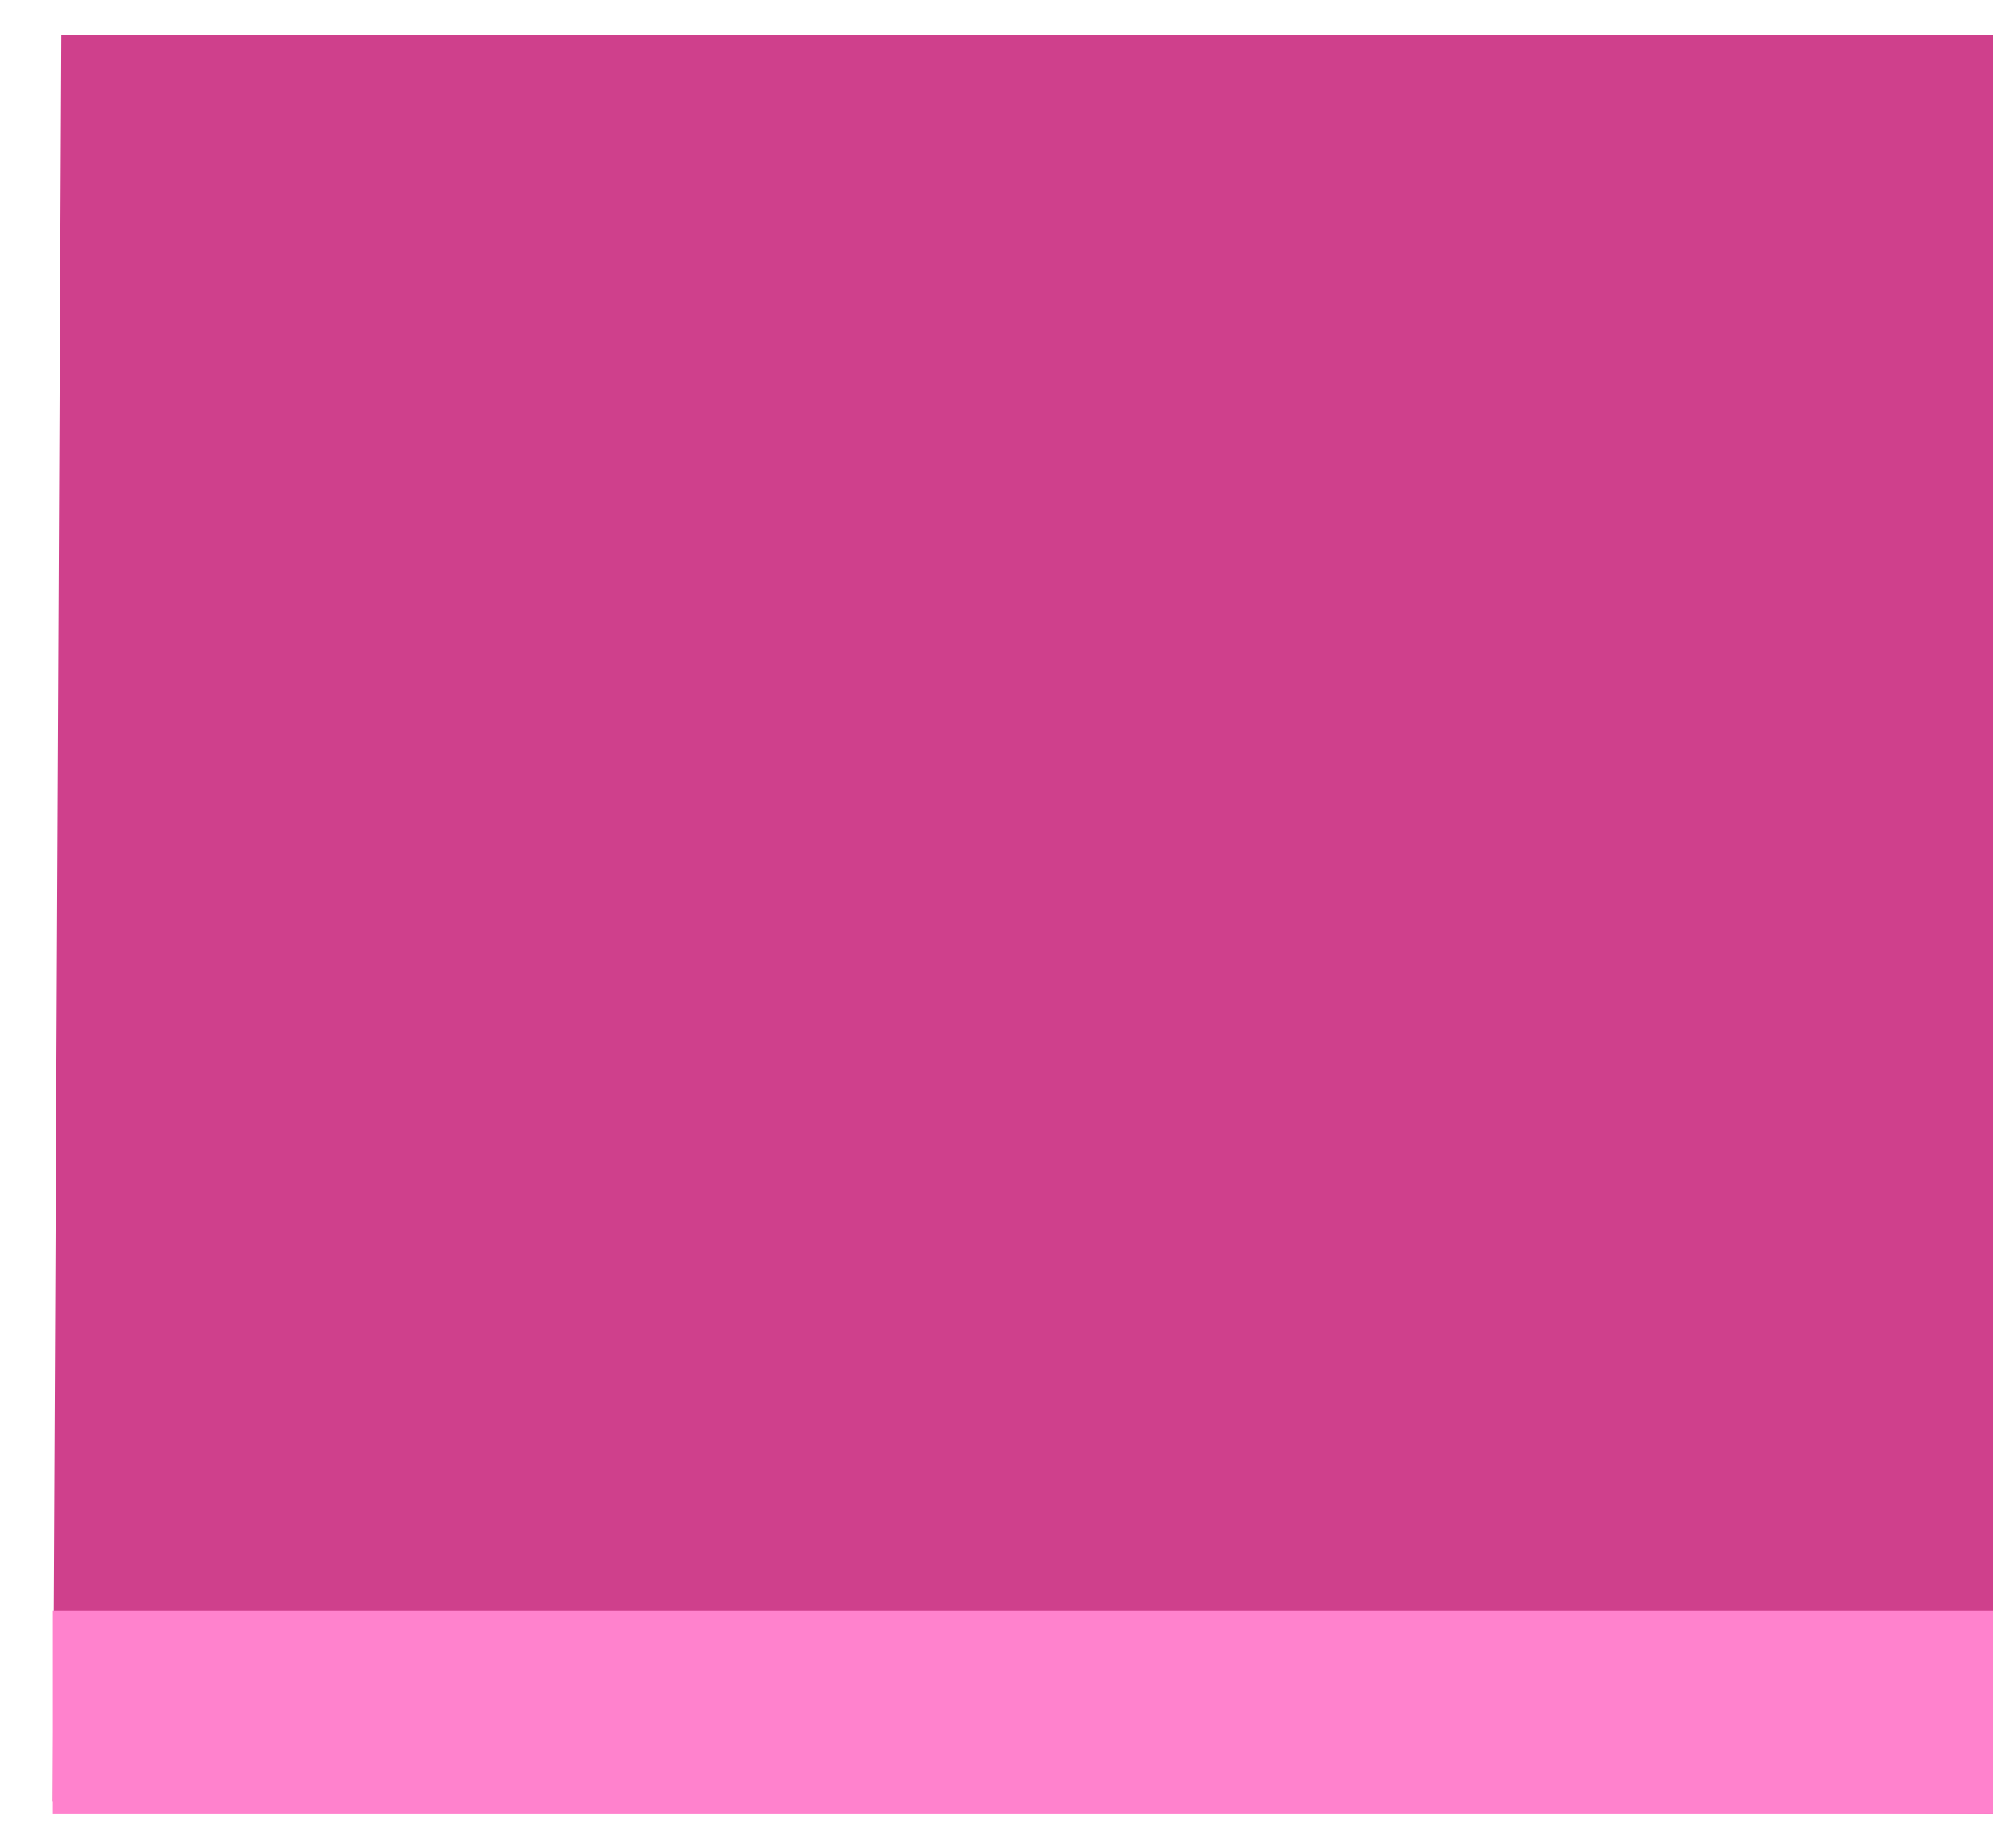 <?xml version="1.0" encoding="UTF-8" standalone="no"?>
<svg
   xmlns:dc="http://purl.org/dc/elements/1.1/"
   xmlns:cc="http://creativecommons.org/ns#"
   xmlns:rdf="http://www.w3.org/1999/02/22-rdf-syntax-ns#"
   xmlns:svg="http://www.w3.org/2000/svg"
   xmlns="http://www.w3.org/2000/svg"
   xmlns:sodipodi="http://sodipodi.sourceforge.net/DTD/sodipodi-0.dtd"
   xmlns:inkscape="http://www.inkscape.org/namespaces/inkscape"
   version="1.1"
   id="Capa_1"
   x="0px"
   y="0px"
   viewBox="0 0 349.998 319.998"
   xml:space="preserve"
   width="350"
   height="320"
   sodipodi:docname="yoga-flat.svg"
   inkscape:version="0.92.2 5c3e80d, 2017-08-06"><defs
     id="defs13" /><sodipodi:namedview
     pagecolor="#ffffff"
     bordercolor="#666666"
     borderopacity="1"
     objecttolerance="10"
     gridtolerance="10"
     guidetolerance="10"
     inkscape:pageopacity="0"
     inkscape:pageshadow="2"
     inkscape:window-width="1280"
     inkscape:window-height="707"
     id="namedview11"
     showgrid="false"
     inkscape:zoom="0.921875"
     inkscape:cx="147.52542"
     inkscape:cy="256"
     inkscape:window-x="0"
     inkscape:window-y="1"
     inkscape:window-maximized="1"
     inkscape:current-layer="Capa_1" /><path
     sodipodi:nodetypes="ccccc"
     inkscape:connector-curvature="0"
     id="path2"
     data-original="#CF408C"
     d="M 10.659,6.088 9.182,312.815 346.032,314.985 V 6.088 Z"
     style="fill:#cf408c" /><path
     sodipodi:nodetypes="ccccc"
     inkscape:connector-curvature="0"
     id="path4"
     data-original="#FF82CD"
     d="m 9.182,314.985 h 336.85 v -35.302 H 9.182 Z"
     style="fill:#ff82cd;stroke-width:0.892" /></svg>